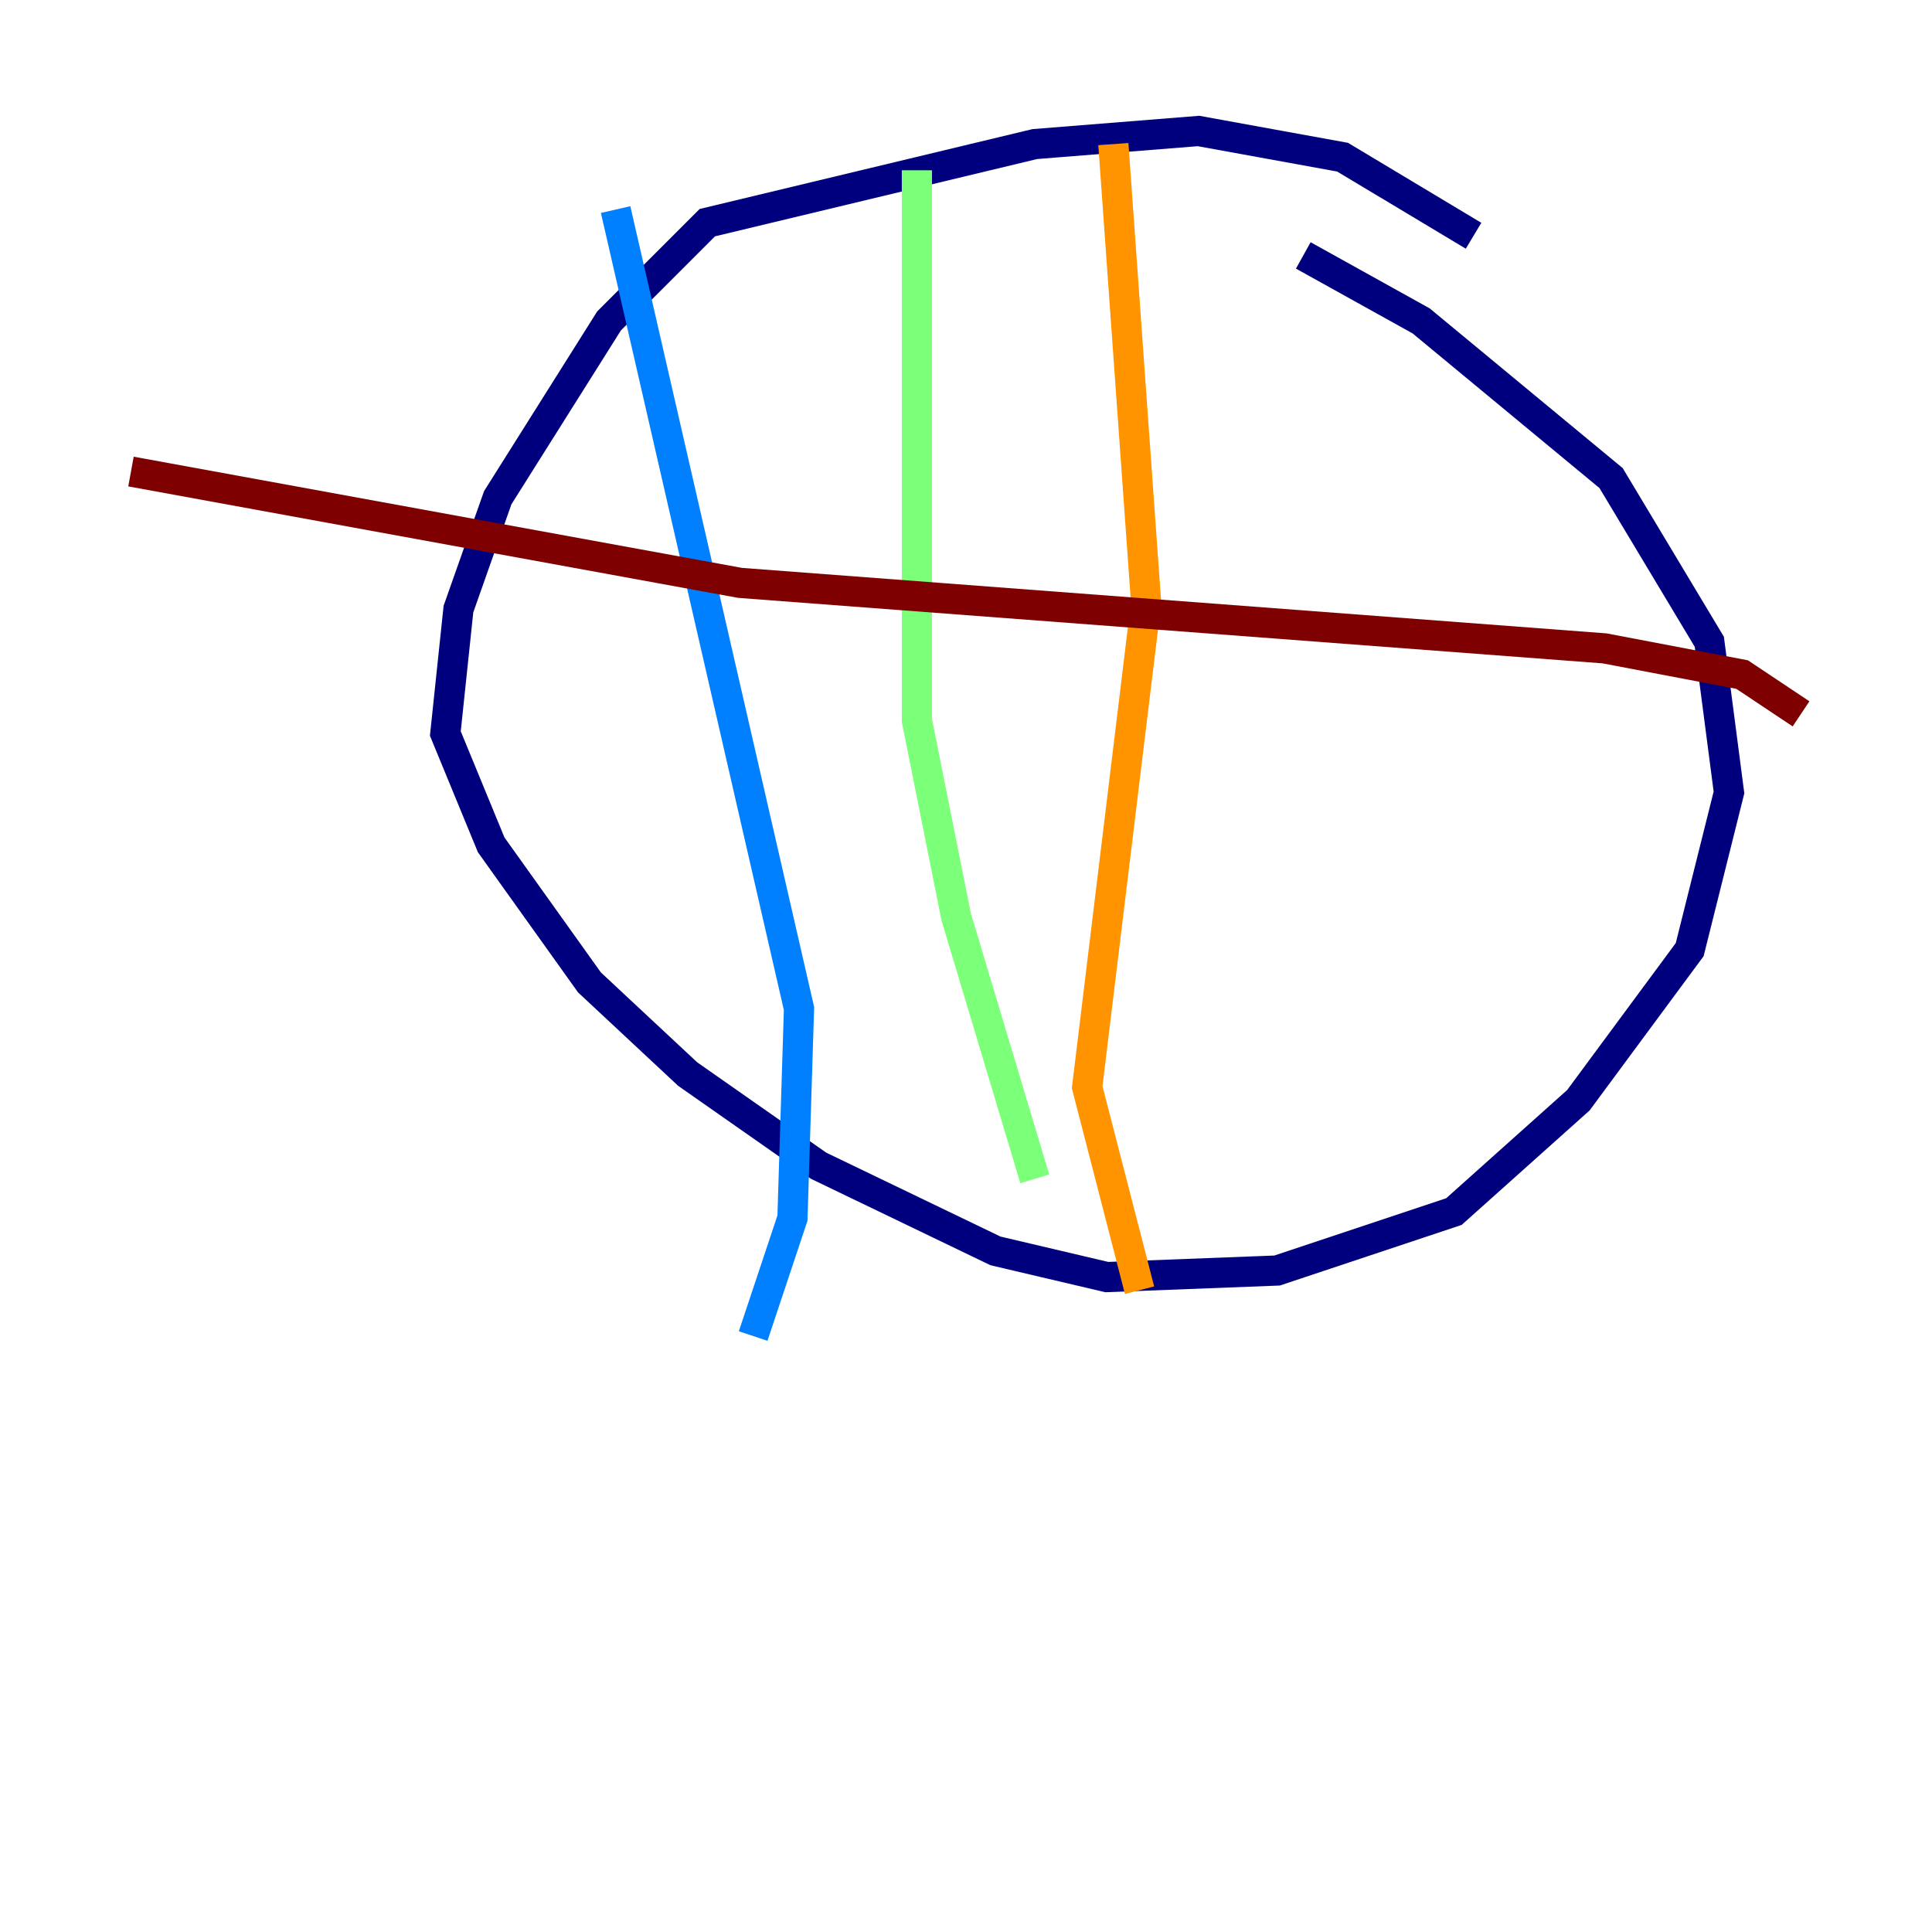 <?xml version="1.0" encoding="utf-8" ?>
<svg baseProfile="tiny" height="128" version="1.2" viewBox="0,0,128,128" width="128" xmlns="http://www.w3.org/2000/svg" xmlns:ev="http://www.w3.org/2001/xml-events" xmlns:xlink="http://www.w3.org/1999/xlink"><defs /><polyline fill="none" points="97.627,15.62 88.949,10.414 79.403,8.678 68.556,9.546 46.861,14.752 40.352,21.261 32.976,32.976 30.373,40.352 29.505,48.597 32.542,55.973 39.051,65.085 45.559,71.159 54.237,77.234 65.953,82.875 73.329,84.61 84.61,84.176 96.325,80.271 104.57,72.895 111.946,62.915 114.549,52.502 113.248,42.522 106.739,31.675 94.156,21.261 86.346,16.922" stroke="#00007f" stroke-width="2" /><polyline fill="none" points="40.786,13.885 52.936,66.82 52.502,80.705 49.898,88.515" stroke="#0080ff" stroke-width="2" /><polyline fill="none" points="60.746,11.281 60.746,47.729 63.349,60.746 68.556,78.102" stroke="#7cff79" stroke-width="2" /><polyline fill="none" points="73.763,9.546 75.932,39.919 72.027,72.027 75.498,85.478" stroke="#ff9400" stroke-width="2" /><polyline fill="none" points="119.322,47.295 115.417,44.691 106.305,42.956 49.031,38.617 8.678,31.241" stroke="#7f0000" stroke-width="2" /></svg>